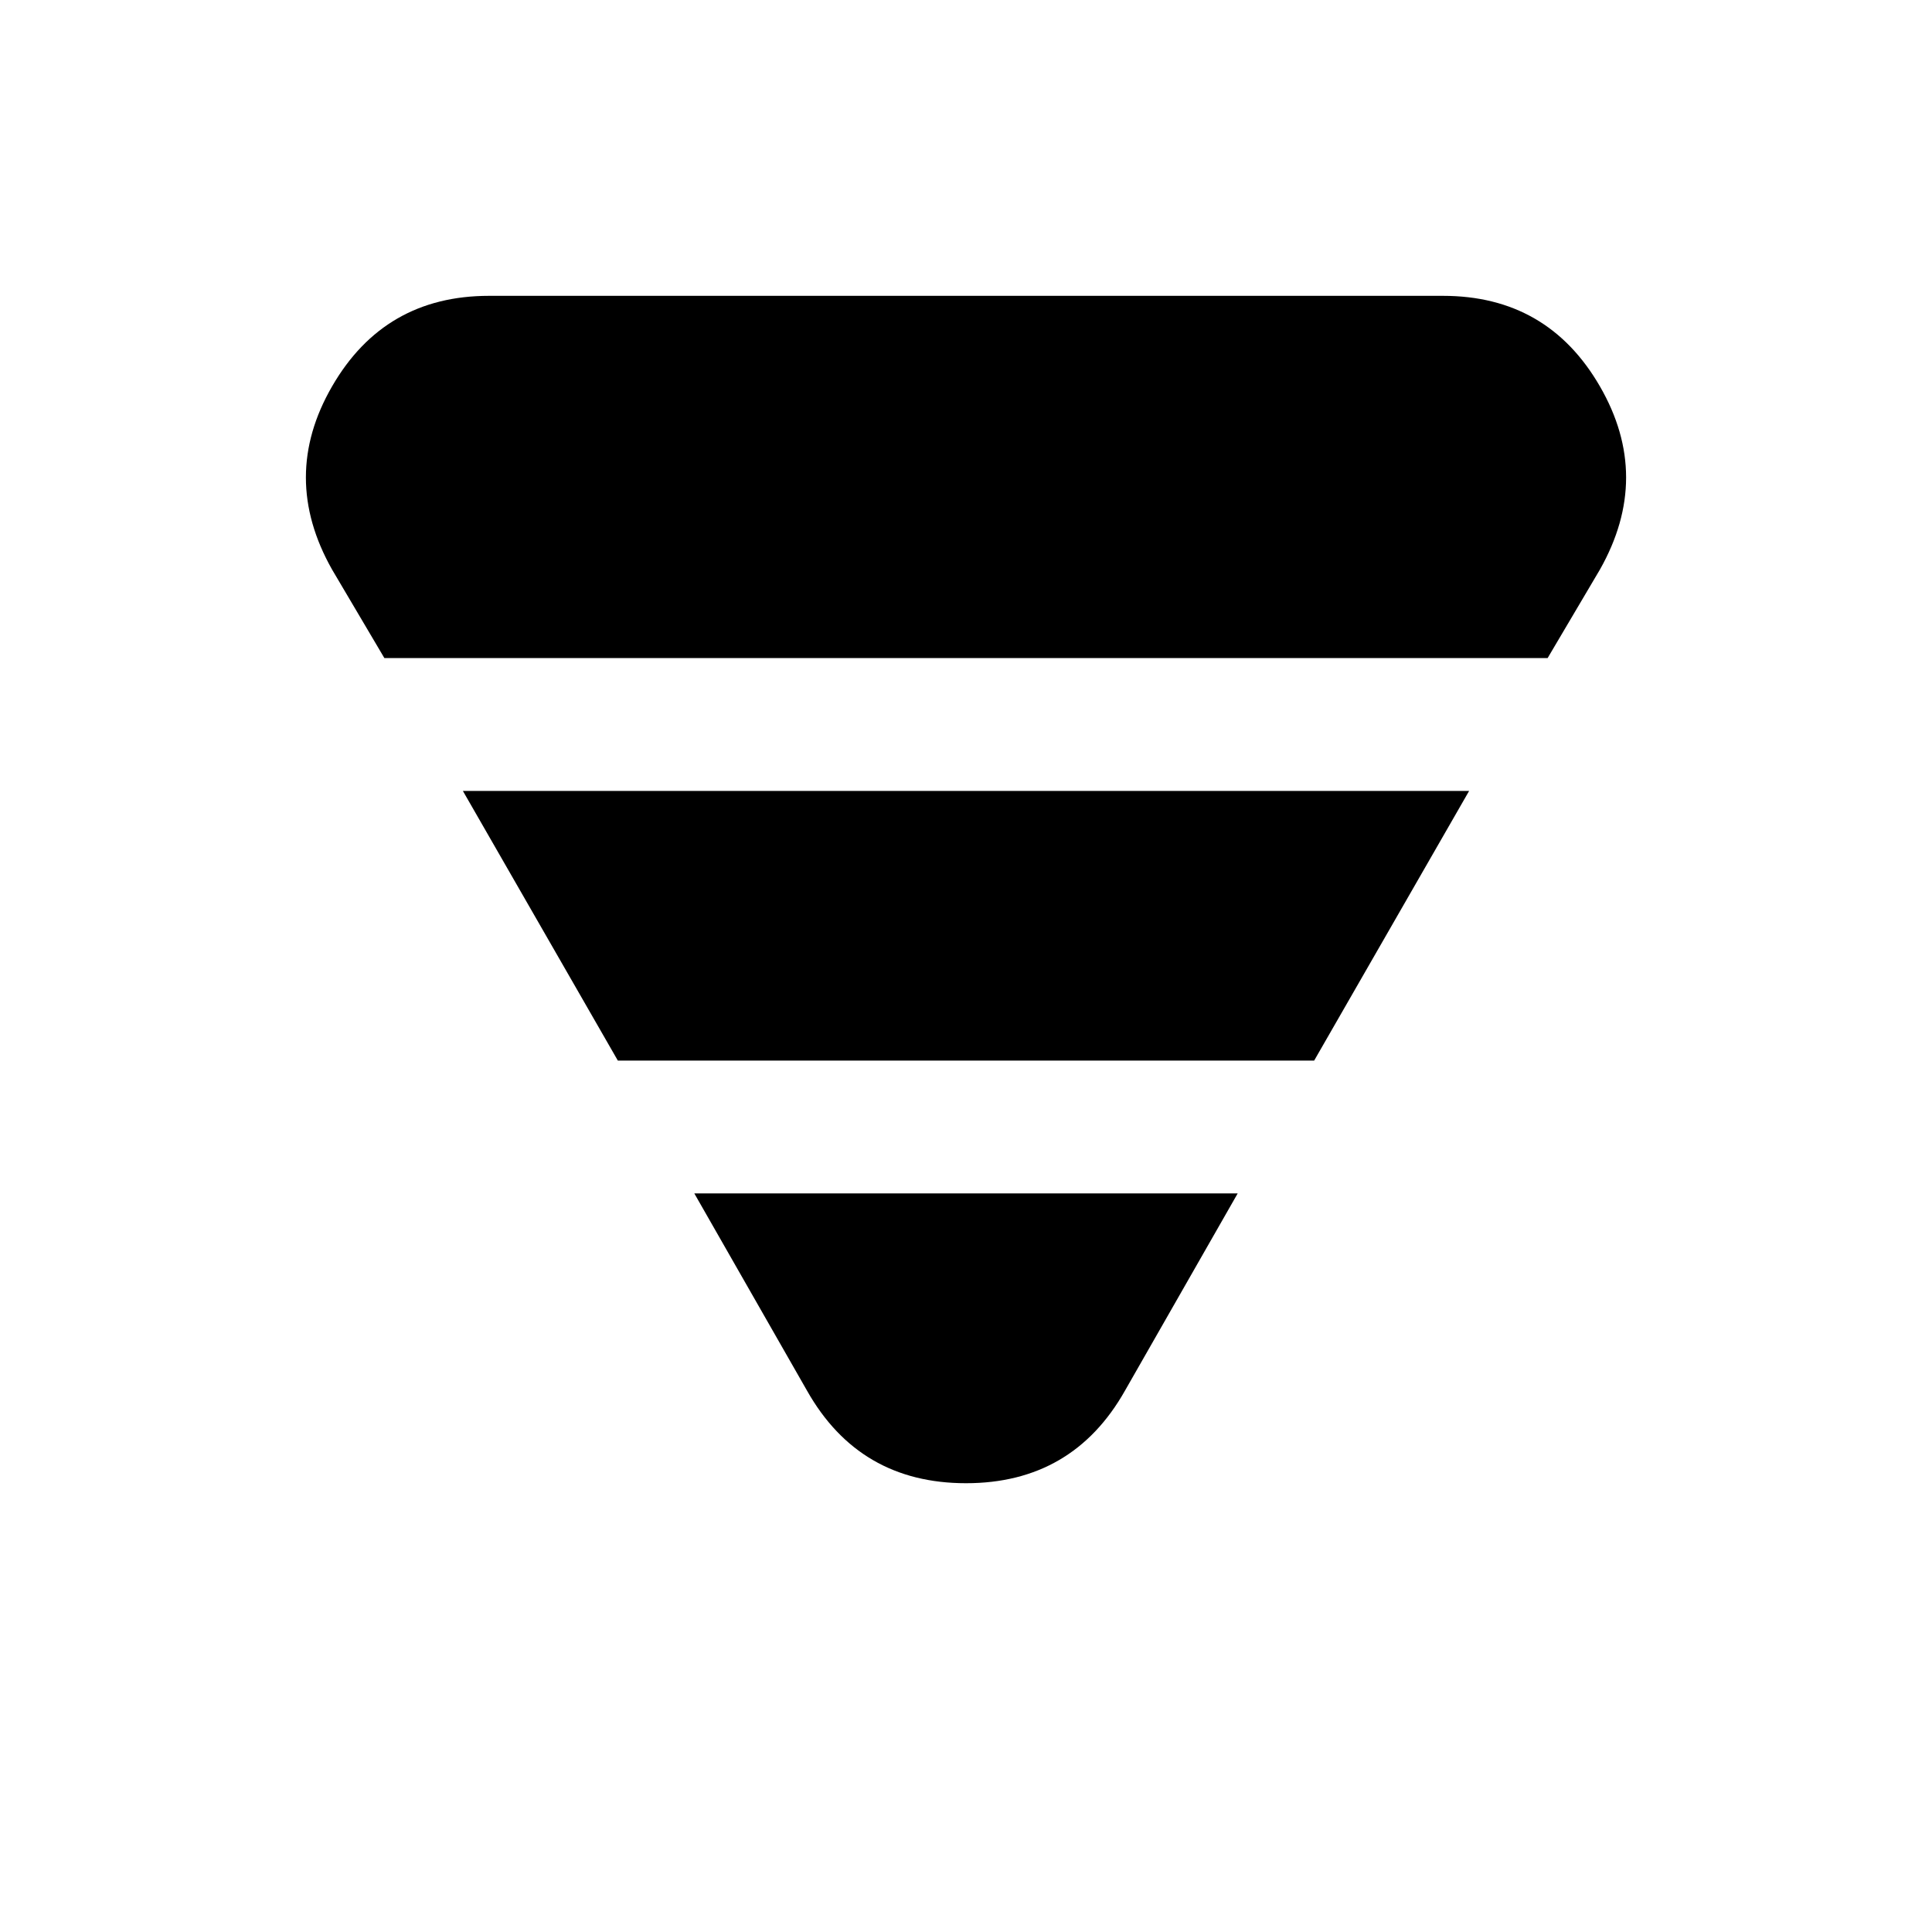 <svg xmlns="http://www.w3.org/2000/svg" height="24" width="24"><path d="M4.775 8.175 4.125 7.075Q3.475 5.925 4.125 4.8Q4.775 3.675 6.075 3.675H17.925Q19.225 3.675 19.875 4.8Q20.525 5.925 19.875 7.075L19.225 8.175ZM7.675 13.175 5.75 9.825H18.25L16.325 13.175ZM10.025 17.275 8.625 14.825H15.375L13.975 17.275Q13.325 18.425 12 18.425Q10.675 18.425 10.025 17.275Z"/></svg>